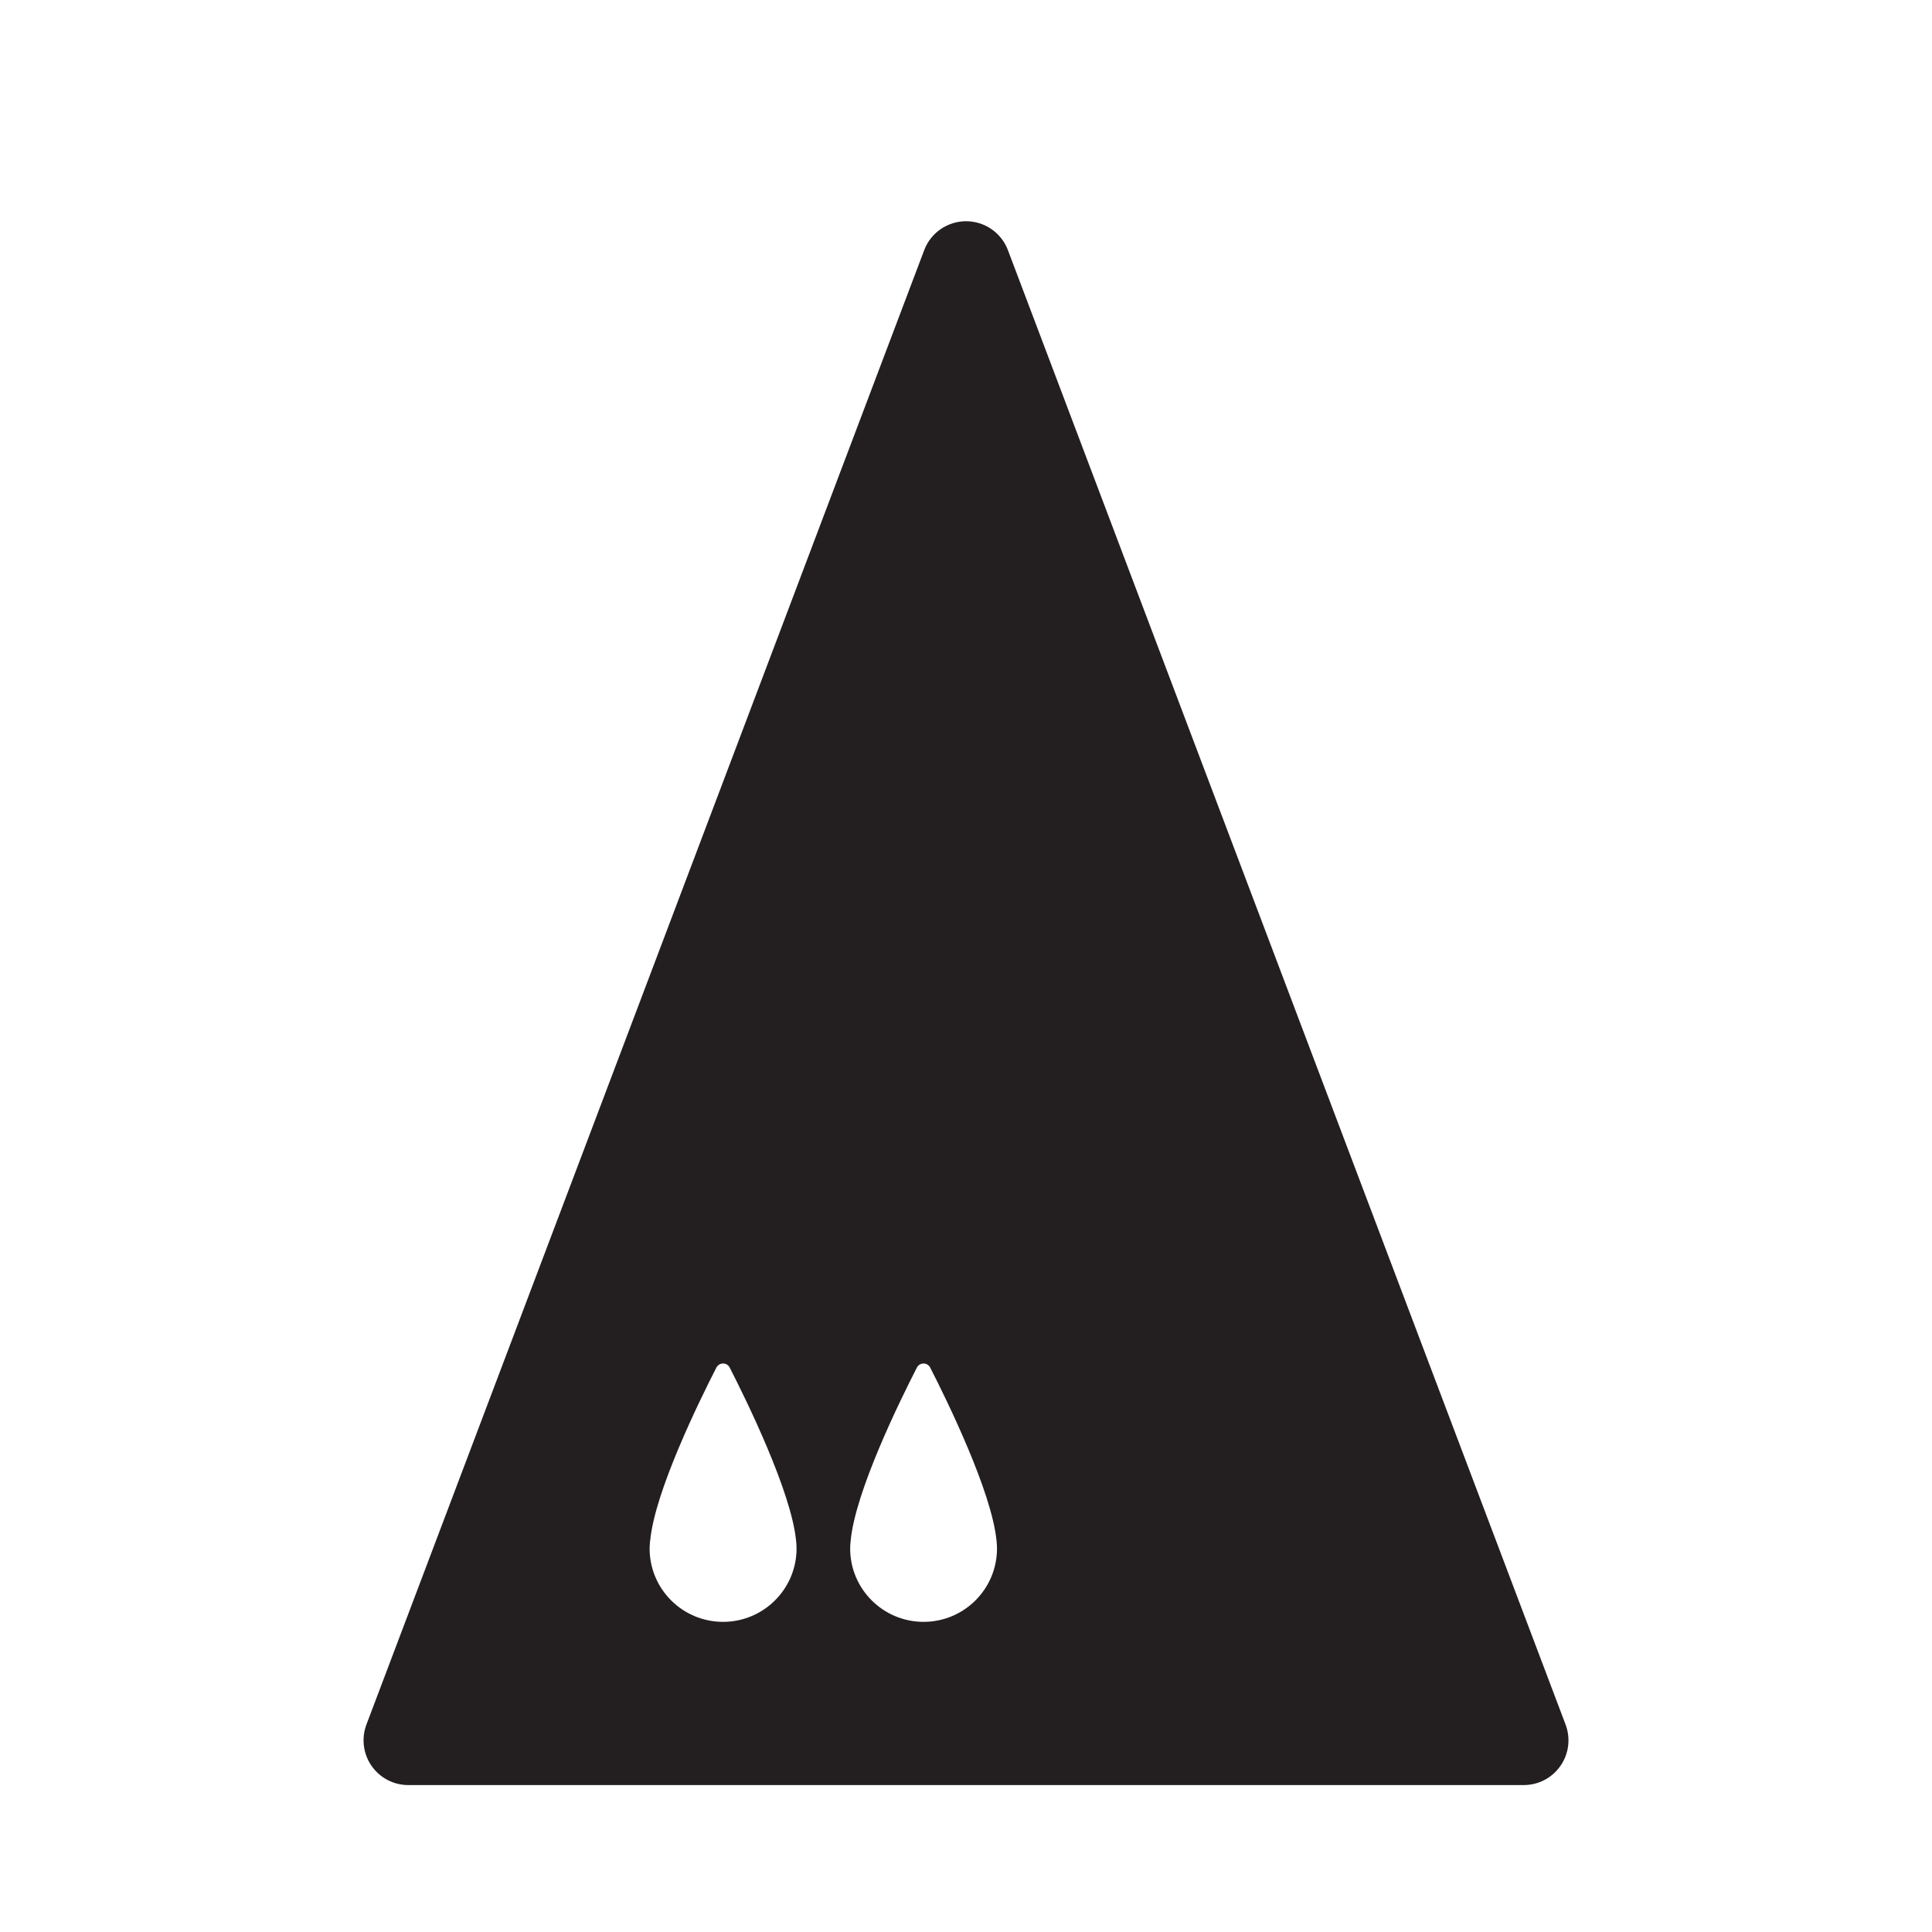 <?xml version="1.0" encoding="iso-8859-1"?>
<!-- Generator: Adobe Illustrator 16.0.0, SVG Export Plug-In . SVG Version: 6.00 Build 0)  -->
<!DOCTYPE svg PUBLIC "-//W3C//DTD SVG 1.1//EN" "http://www.w3.org/Graphics/SVG/1.1/DTD/svg11.dtd">
<svg version="1.1" xmlns="http://www.w3.org/2000/svg" xmlns:xlink="http://www.w3.org/1999/xlink" x="0px" y="0px"
	 width="43.219px" height="43.217px" viewBox="0 0 43.219 43.217" style="enable-background:new 0 0 43.219 43.217;"
	 xml:space="preserve">
<g id="NorthDrone">
	<path style="fill:#231F20;" d="M35.022,38.578L22.547,5.595c-0.148-0.39-0.52-0.646-0.936-0.646s-0.789,0.257-0.936,0.646
		L8.197,38.578C8.082,38.885,8.123,39.23,8.31,39.5c0.188,0.271,0.494,0.432,0.822,0.432h24.955c0.328,0,0.635-0.16,0.822-0.432
		C35.097,39.23,35.138,38.885,35.022,38.578z M14.541,34.482c0.002-0.006,0.002-0.014,0.004-0.021c0.105-1.1,1.098-3.121,1.48-3.867
		c0.064-0.123,0.238-0.123,0.299,0c0.383,0.748,1.374,2.773,1.483,3.861c0.002,0.012,0.002,0.021,0.004,0.033
		c0.004,0.053,0.008,0.104,0.008,0.152c0,0.906-0.737,1.641-1.644,1.641s-1.643-0.734-1.643-1.641
		C14.533,34.59,14.537,34.537,14.541,34.482z M20.661,36.281c-0.906,0-1.643-0.734-1.643-1.641c0-0.051,0.004-0.104,0.01-0.158
		c0-0.006,0-0.014,0.002-0.021c0.105-1.1,1.098-3.121,1.48-3.867c0.063-0.123,0.238-0.123,0.299,0
		c0.383,0.748,1.373,2.773,1.482,3.861c0.002,0.012,0.002,0.021,0.004,0.033c0.004,0.053,0.008,0.104,0.008,0.152
		C22.303,35.547,21.567,36.281,20.661,36.281z"/>
</g>
<g id="Layer_1">
</g>
</svg>

